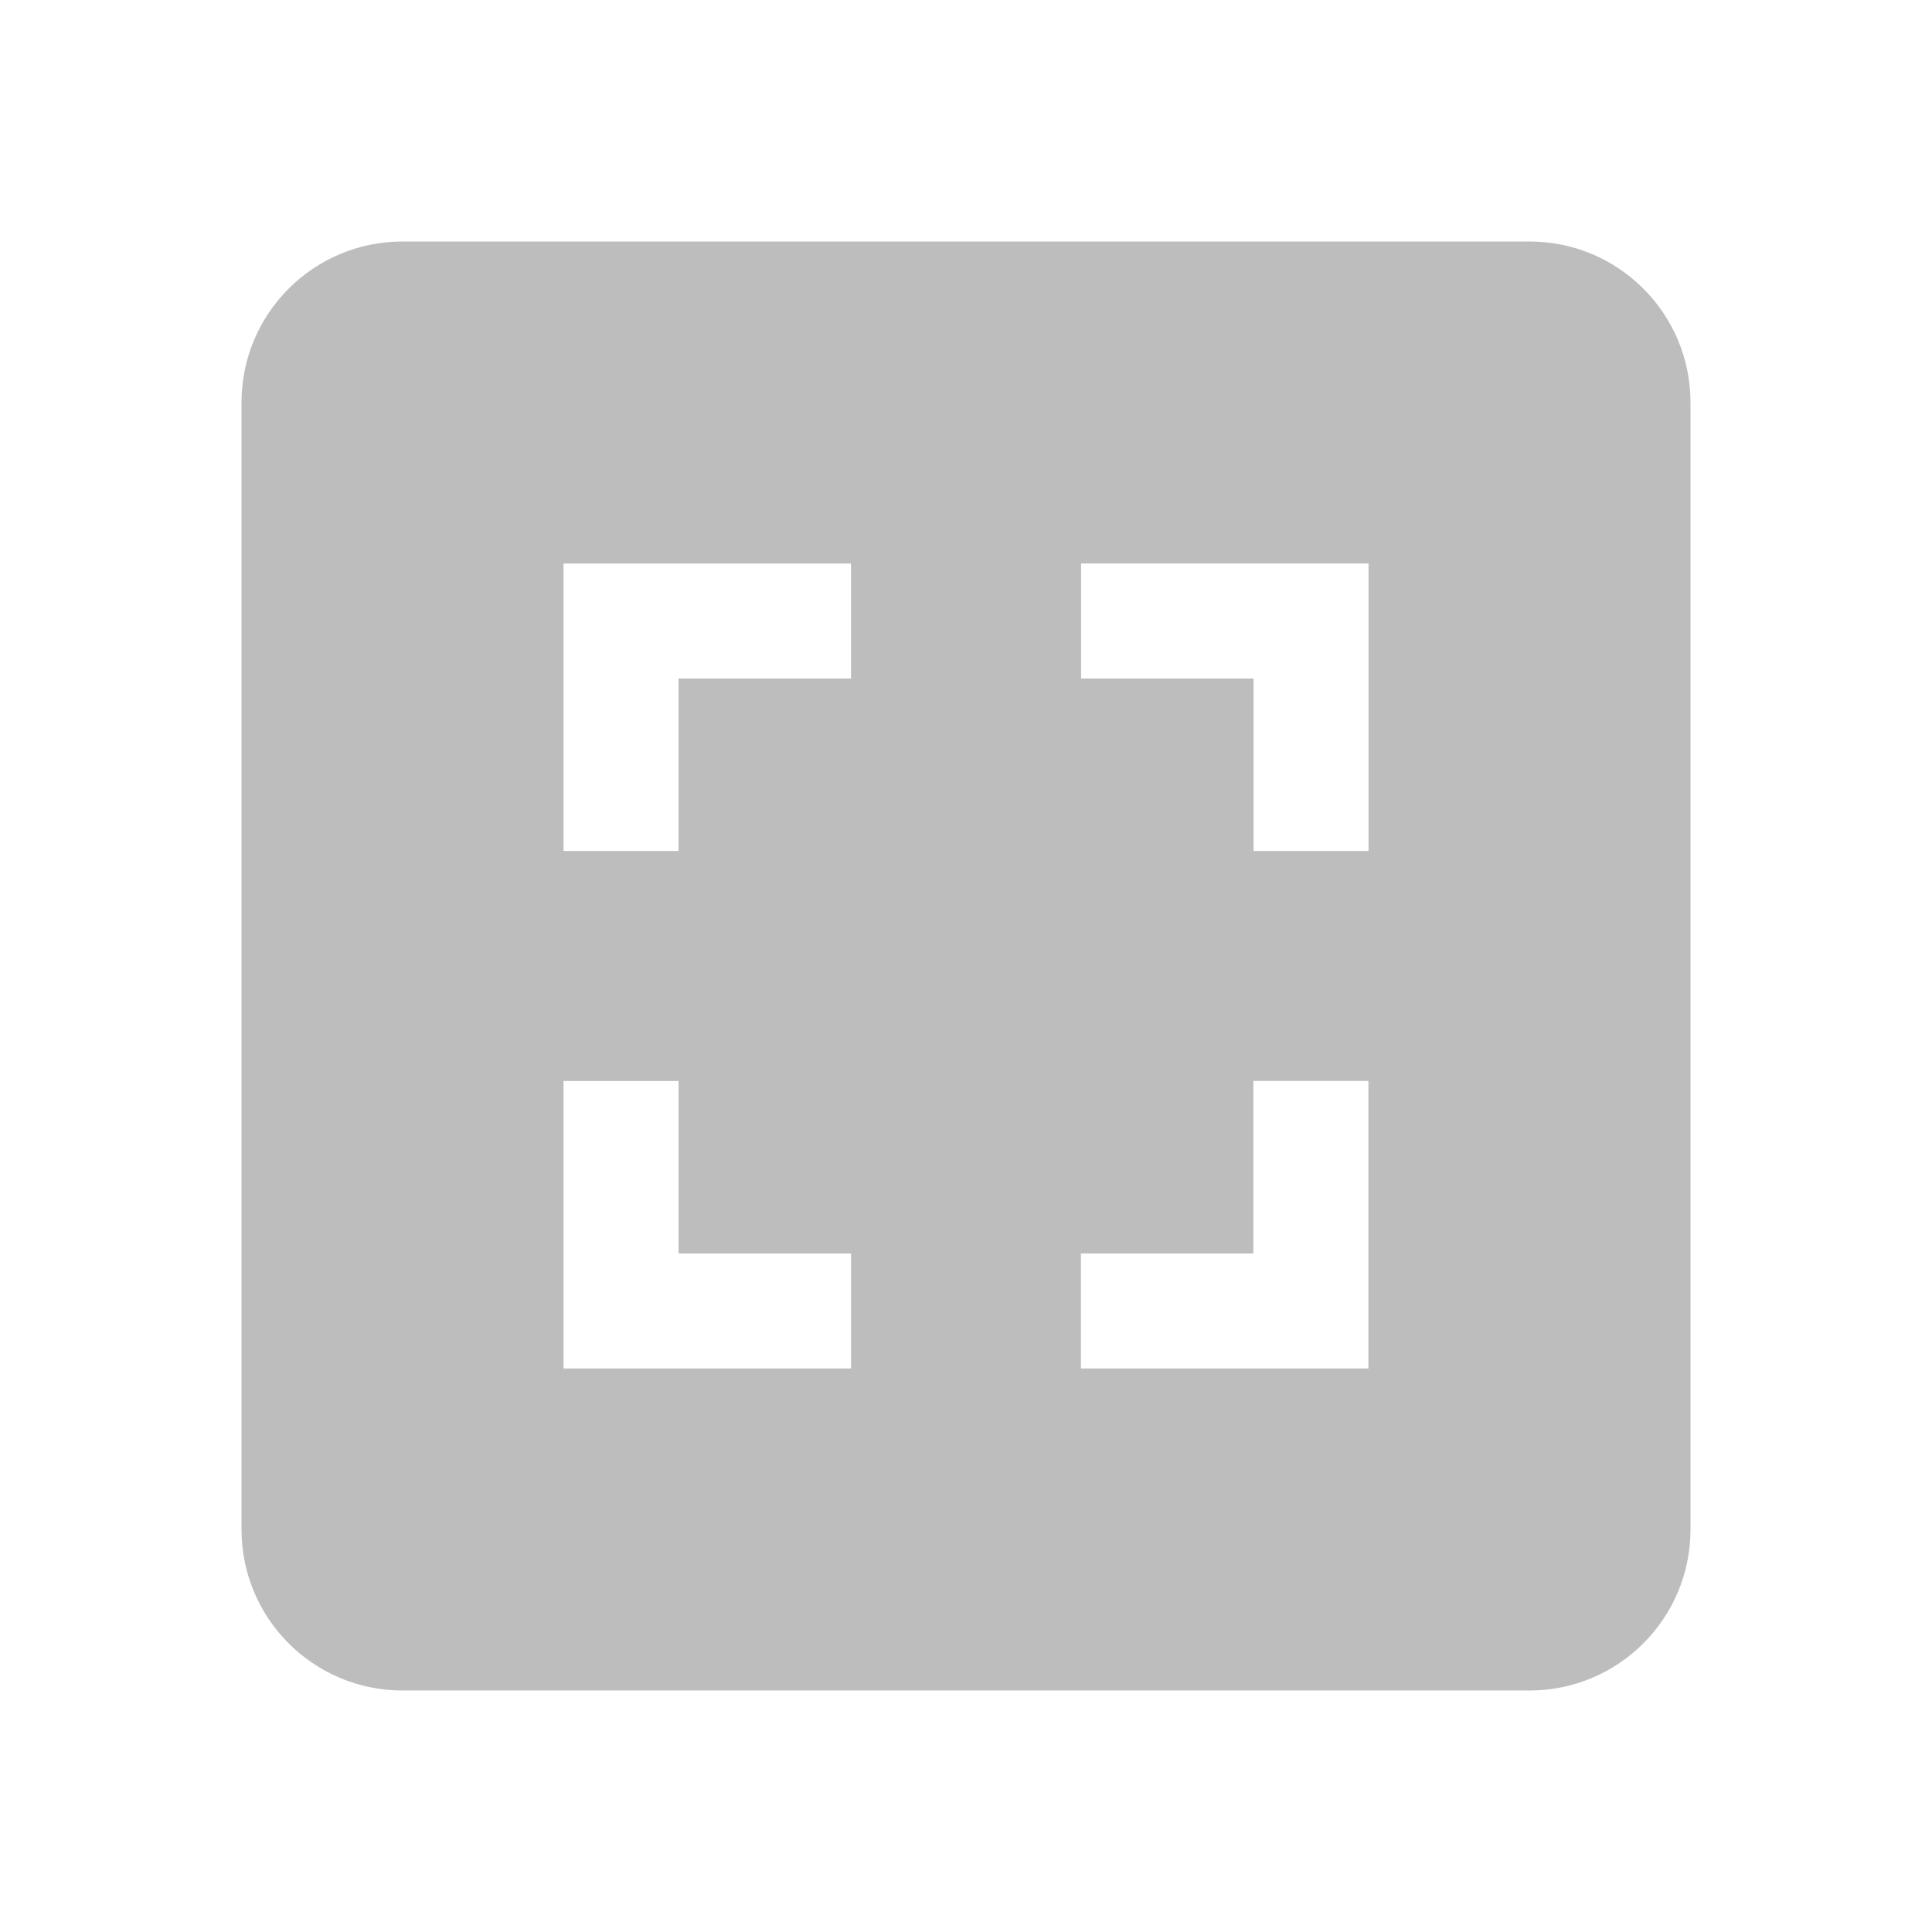 <svg fill="#bdbdbd" viewBox="0 0 48 48" xmlns="http://www.w3.org/2000/svg"><path d="m10 6c-2.21 0-4 1.79-4 4v28c0 2.21 1.79 4 4 4h28c2.21 0 4-1.79 4-4v-28c0-2.21-1.79-4-4-4zm4 8h7.143v2.857h-4.285v4.285h-2.857v-7.143m12.857 0h7.143v7.143h-2.857v-4.285h-4.285v-2.857m-12.857 12.857h2.857v4.285h4.285v2.857h-7.143v-7.143m17.14 0h2.857v7.143h-7.143v-2.857h4.285v-4.285" fill="#bdbdbd"/></svg>